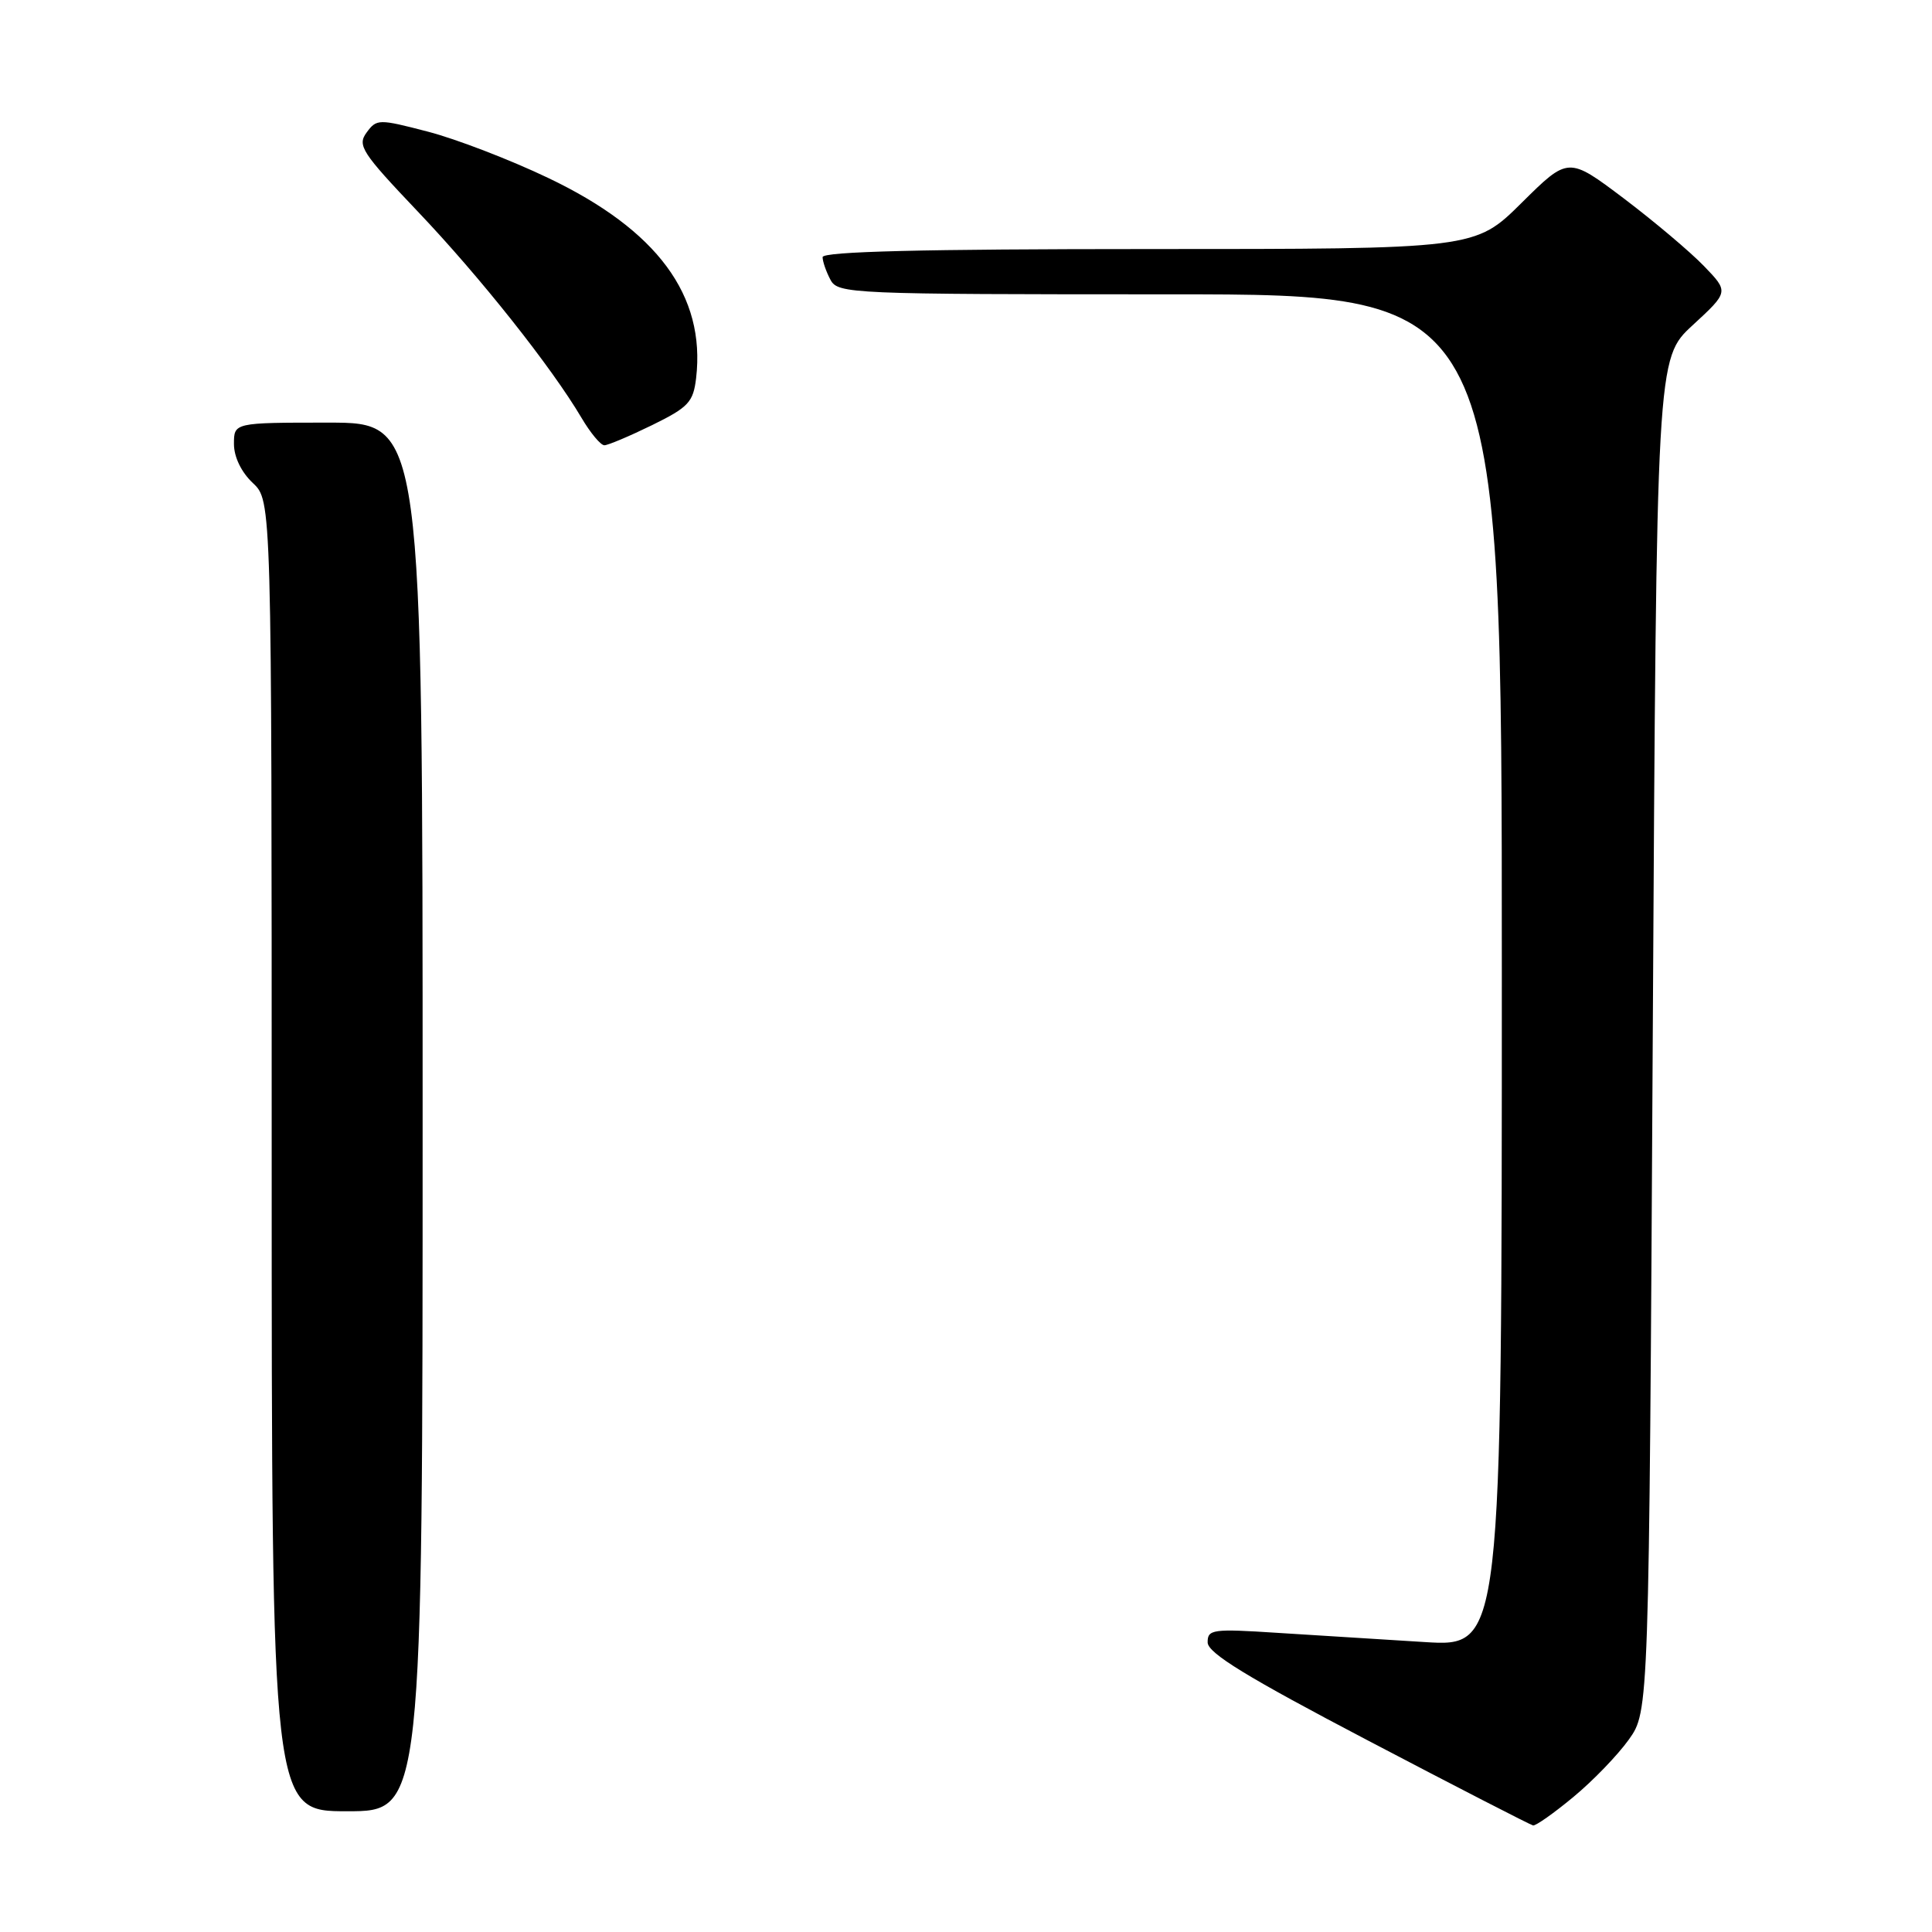 <?xml version="1.0" encoding="UTF-8" standalone="no"?>
<!DOCTYPE svg PUBLIC "-//W3C//DTD SVG 1.1//EN" "http://www.w3.org/Graphics/SVG/1.1/DTD/svg11.dtd" >
<svg xmlns="http://www.w3.org/2000/svg" xmlns:xlink="http://www.w3.org/1999/xlink" version="1.1" viewBox="0 0 256 256">
 <g >
 <path fill="currentColor"
d=" M 208.47 238.12 C 211.05 235.99 214.36 232.56 215.83 230.50 C 218.50 226.75 218.50 226.75 219.00 137.12 C 219.50 47.50 219.50 47.50 224.29 43.09 C 229.08 38.67 229.08 38.67 225.79 35.26 C 223.98 33.38 219.19 29.34 215.16 26.29 C 207.81 20.75 207.81 20.75 201.63 26.87 C 195.45 33.00 195.45 33.00 152.22 33.00 C 122.30 33.00 109.00 33.33 109.00 34.07 C 109.00 34.65 109.47 36.00 110.04 37.07 C 111.03 38.93 112.59 39.00 155.04 39.00 C 199.00 39.00 199.00 39.00 199.00 128.61 C 199.00 218.22 199.00 218.22 188.75 217.58 C 183.11 217.23 174.34 216.68 169.25 216.36 C 160.67 215.80 160.00 215.90 160.02 217.63 C 160.03 219.04 165.22 222.22 181.27 230.63 C 192.94 236.75 202.79 241.81 203.14 241.88 C 203.49 241.95 205.89 240.26 208.47 238.12 Z  M 56.00 148.00 C 56.00 56.00 56.00 56.00 43.50 56.00 C 31.00 56.00 31.00 56.00 31.00 58.83 C 31.00 60.55 31.98 62.57 33.50 64.00 C 36.00 66.35 36.00 66.35 36.00 153.17 C 36.00 240.00 36.00 240.00 46.00 240.00 C 56.00 240.00 56.00 240.00 56.00 148.00 Z  M 86.39 56.34 C 91.24 53.96 91.86 53.29 92.24 50.09 C 93.51 39.15 87.10 30.47 72.62 23.57 C 67.60 21.17 60.45 18.42 56.72 17.45 C 50.15 15.74 49.91 15.75 48.57 17.57 C 47.32 19.28 47.94 20.22 55.36 28.03 C 63.59 36.67 73.08 48.64 77.05 55.36 C 78.23 57.36 79.59 59.00 80.08 59.00 C 80.56 59.00 83.40 57.80 86.39 56.34 Z "/>
</g>
</svg>